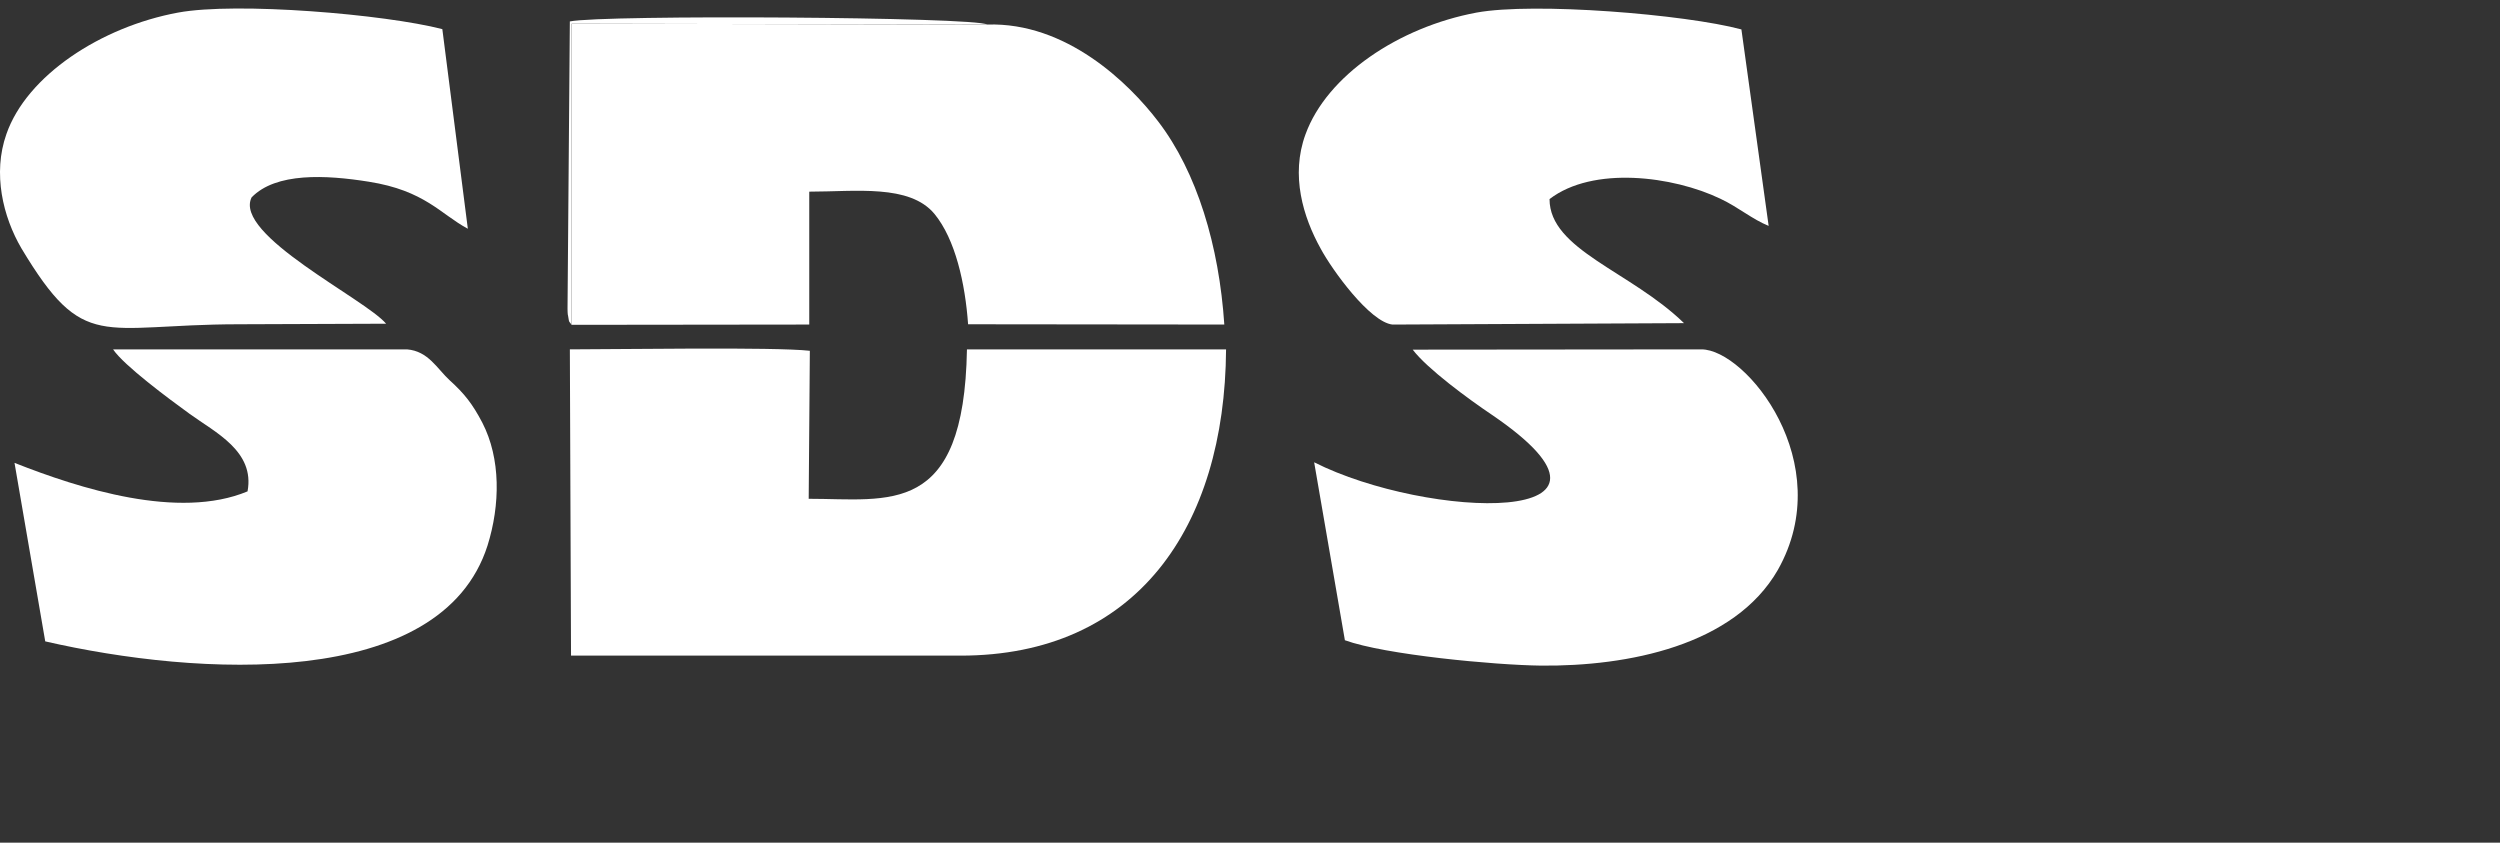 <svg width="178" height="60" viewBox="0 0 178 60" fill="none" xmlns="http://www.w3.org/2000/svg">
<rect x="0" y="0" width="178" height="60" fill="#333333" stroke="none"/>
<path fill-rule="evenodd" clip-rule="evenodd" d="M40.657 46.681H68.392C80.898 46.681 87.213 37.565 87.296 24.875H68.847C68.64 36.854 63.316 35.514 57.579 35.514L57.661 24.976C55.144 24.692 43.917 24.875 40.574 24.875L40.657 46.681Z" fill="white"/>
<path fill-rule="evenodd" clip-rule="evenodd" d="M40.697 23.128L57.619 23.108V13.646C60.921 13.646 64.76 13.098 66.534 15.23C68.02 17.037 68.722 20.184 68.928 23.088L87.171 23.108C86.799 17.504 85.231 12.266 82.466 8.652C80.361 5.89 75.903 1.566 70.29 1.748L40.697 1.688V23.128V23.128Z" fill="white"/>
<path fill-rule="evenodd" clip-rule="evenodd" d="M100.585 24.895C101.617 26.256 104.547 28.408 106.239 29.545C118.043 37.585 101.617 36.976 93.568 32.915L95.756 45.585C98.604 46.62 106.404 47.351 109.706 47.392C115.897 47.453 123.492 45.971 126.587 40.57C130.879 32.956 124.317 24.875 121.139 24.875L100.585 24.895H100.585Z" fill="white"/>
<path fill-rule="evenodd" clip-rule="evenodd" d="M8.05 24.875C8.834 26.032 12.012 28.388 13.498 29.464C15.314 30.784 18.162 32.124 17.625 34.986C12.714 37.037 5.656 34.783 1.033 32.956L3.221 45.666C14.075 48.163 31.41 49.179 34.712 38.844C35.62 35.941 35.661 32.651 34.341 30.093C33.639 28.753 33.061 28.022 32.029 27.088C31.121 26.256 30.502 24.997 28.975 24.875H8.05L8.05 24.875Z" fill="white"/>
<path fill-rule="evenodd" clip-rule="evenodd" d="M27.49 23.048C26.005 21.282 16.594 16.713 17.915 14.053C19.648 12.267 23.198 12.449 26.252 12.937C30.256 13.566 31.37 15.251 33.31 16.287L31.494 2.074C27.408 1.018 16.842 0.125 12.673 0.897C7.184 1.912 1.901 5.384 0.456 9.546C-0.534 12.348 0.209 15.434 1.529 17.688C5.987 25.119 7.143 23.109 16.924 23.088C20.474 23.068 23.982 23.068 27.49 23.048H27.49Z" fill="white"/>
<path fill-rule="evenodd" clip-rule="evenodd" d="M119.902 23.008C116.105 19.312 110.327 17.789 110.327 14.175C113.422 11.8 119.118 12.531 122.502 14.155C123.823 14.784 124.731 15.597 125.928 16.084L123.988 2.095C119.985 1.019 109.212 0.145 105.126 0.897C99.596 1.932 94.478 5.364 92.951 9.566C91.877 12.49 92.786 15.454 94.024 17.688C94.849 19.231 97.532 22.926 99.142 23.109L119.902 23.008L119.902 23.008Z" fill="white"/>
<path fill-rule="evenodd" clip-rule="evenodd" d="M40.697 23.129V1.688L70.29 1.749C69.423 1.201 42.967 1.038 40.573 1.526L40.408 21.972C40.408 21.972 40.408 22.418 40.45 22.5C40.532 23.068 40.532 22.845 40.697 23.129H40.697Z" fill="white"/>
</svg>
